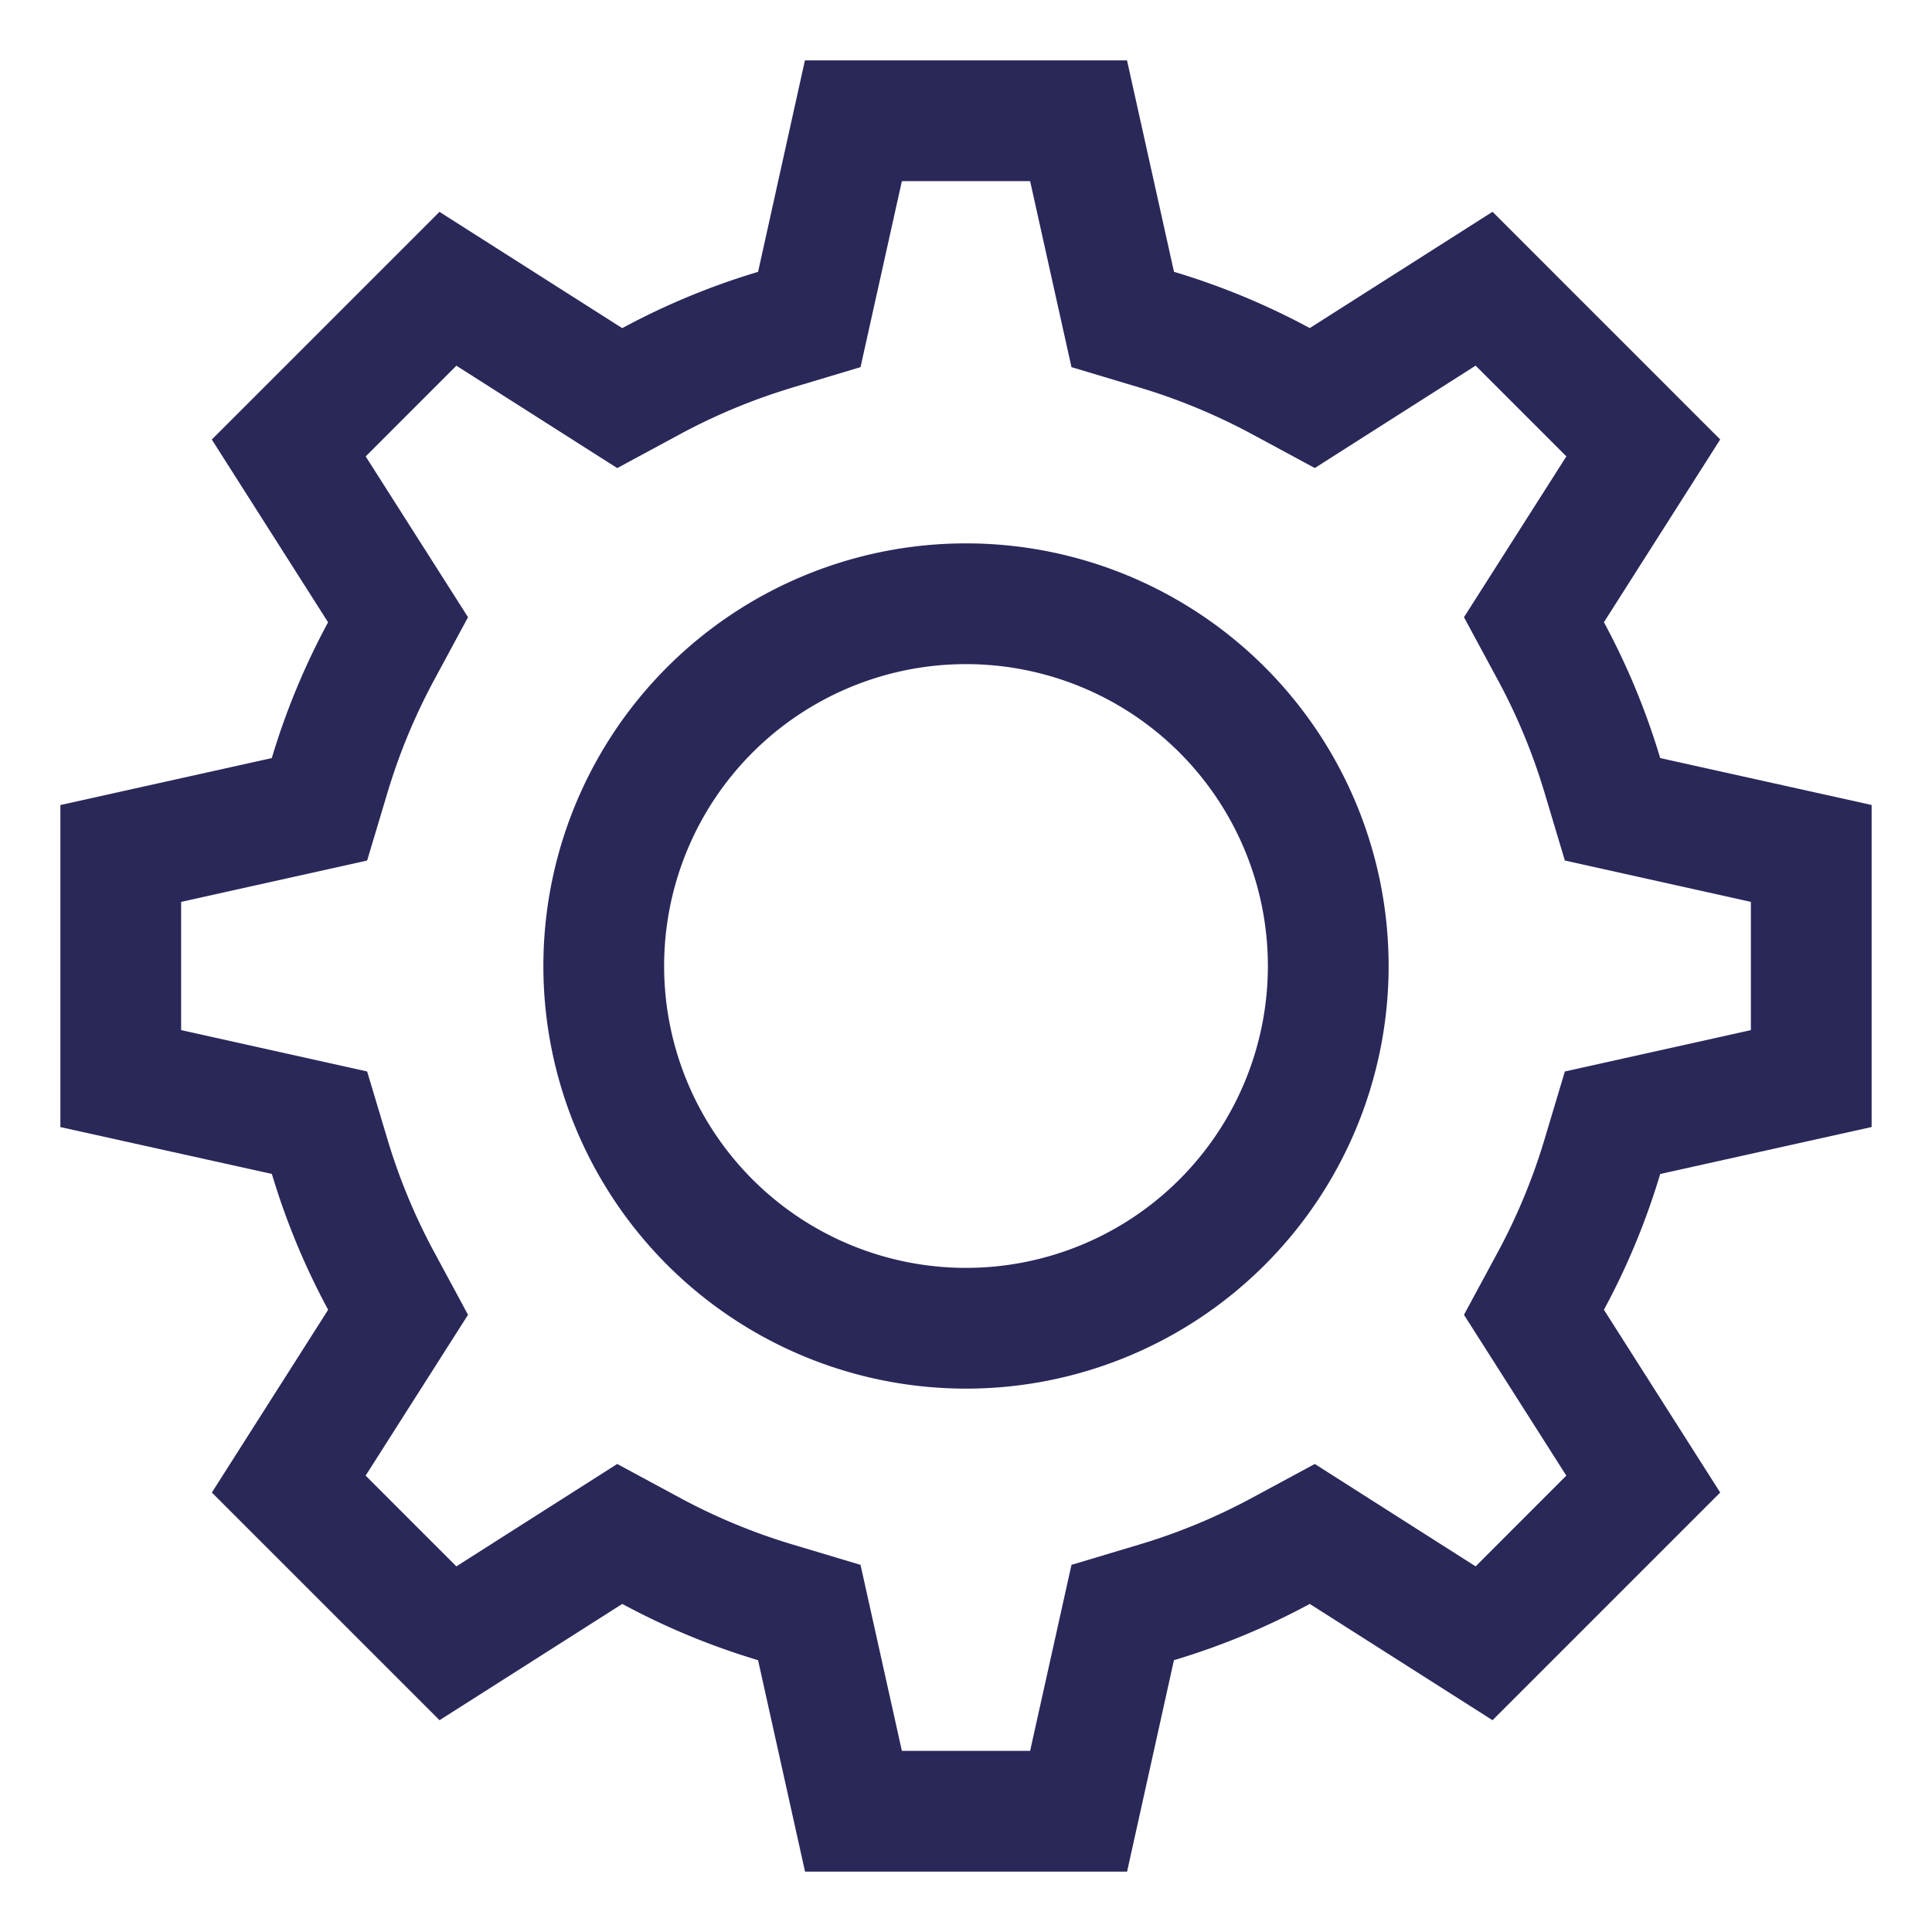 <svg xmlns="http://www.w3.org/2000/svg" id="cogwheel" fill="none" data-category="ui" viewBox="0 0 32 32">
  <g fill="#2A2859" fill-rule="evenodd" clip-rule="evenodd">
    <path d="M16 9a7 7 0 1 0 0 14 7 7 0 0 0 0-14Zm-5 7a5 5 0 1 1 10 0 5 5 0 0 1-10 0Z" />
    <path
      d="M13.333 1h5.334l.778 3.502c.786.235 1.54.549 2.249.932l3.027-1.926 3.771 3.771-1.926 3.027c.383.71.697 1.463.932 2.25l3.502.777v5.334l-3.502.778a11.89 11.89 0 0 1-.932 2.249l1.926 3.027-3.771 3.771-3.027-1.926c-.71.383-1.463.697-2.25.932L18.668 31h-5.334l-.778-3.502a11.917 11.917 0 0 1-2.249-.932L7.28 28.492l-3.771-3.771 1.926-3.027a11.927 11.927 0 0 1-.932-2.25L1 18.668v-5.334l3.502-.778c.235-.787.549-1.54.932-2.249L3.508 7.28l3.771-3.771 3.027 1.926c.71-.383 1.463-.697 2.25-.932L13.332 1Zm-.205 5.418 1.125-.337L14.938 3h2.124l.685 3.081 1.125.337c.654.196 1.28.457 1.871.776l1.034.558 2.664-1.696 1.503 1.503-1.696 2.664.558 1.034c.32.59.58 1.217.776 1.871l.337 1.125 3.081.685v2.124l-3.081.685-.337 1.125a9.921 9.921 0 0 1-.776 1.872l-.558 1.033 1.695 2.664-1.502 1.503-2.664-1.696-1.034.558a9.86 9.86 0 0 1-1.871.776l-1.125.337L17.062 29h-2.124l-.685-3.081-1.125-.337a9.924 9.924 0 0 1-1.871-.776l-1.034-.558-2.664 1.696-1.503-1.503 1.696-2.664-.558-1.034a9.925 9.925 0 0 1-.776-1.871l-.337-1.125L3 17.062v-2.124l3.081-.685.337-1.125c.196-.654.457-1.28.776-1.871l.558-1.034L6.057 7.56l1.502-1.503 2.664 1.696 1.034-.558a9.925 9.925 0 0 1 1.871-.776Z" />
  </g>
</svg>